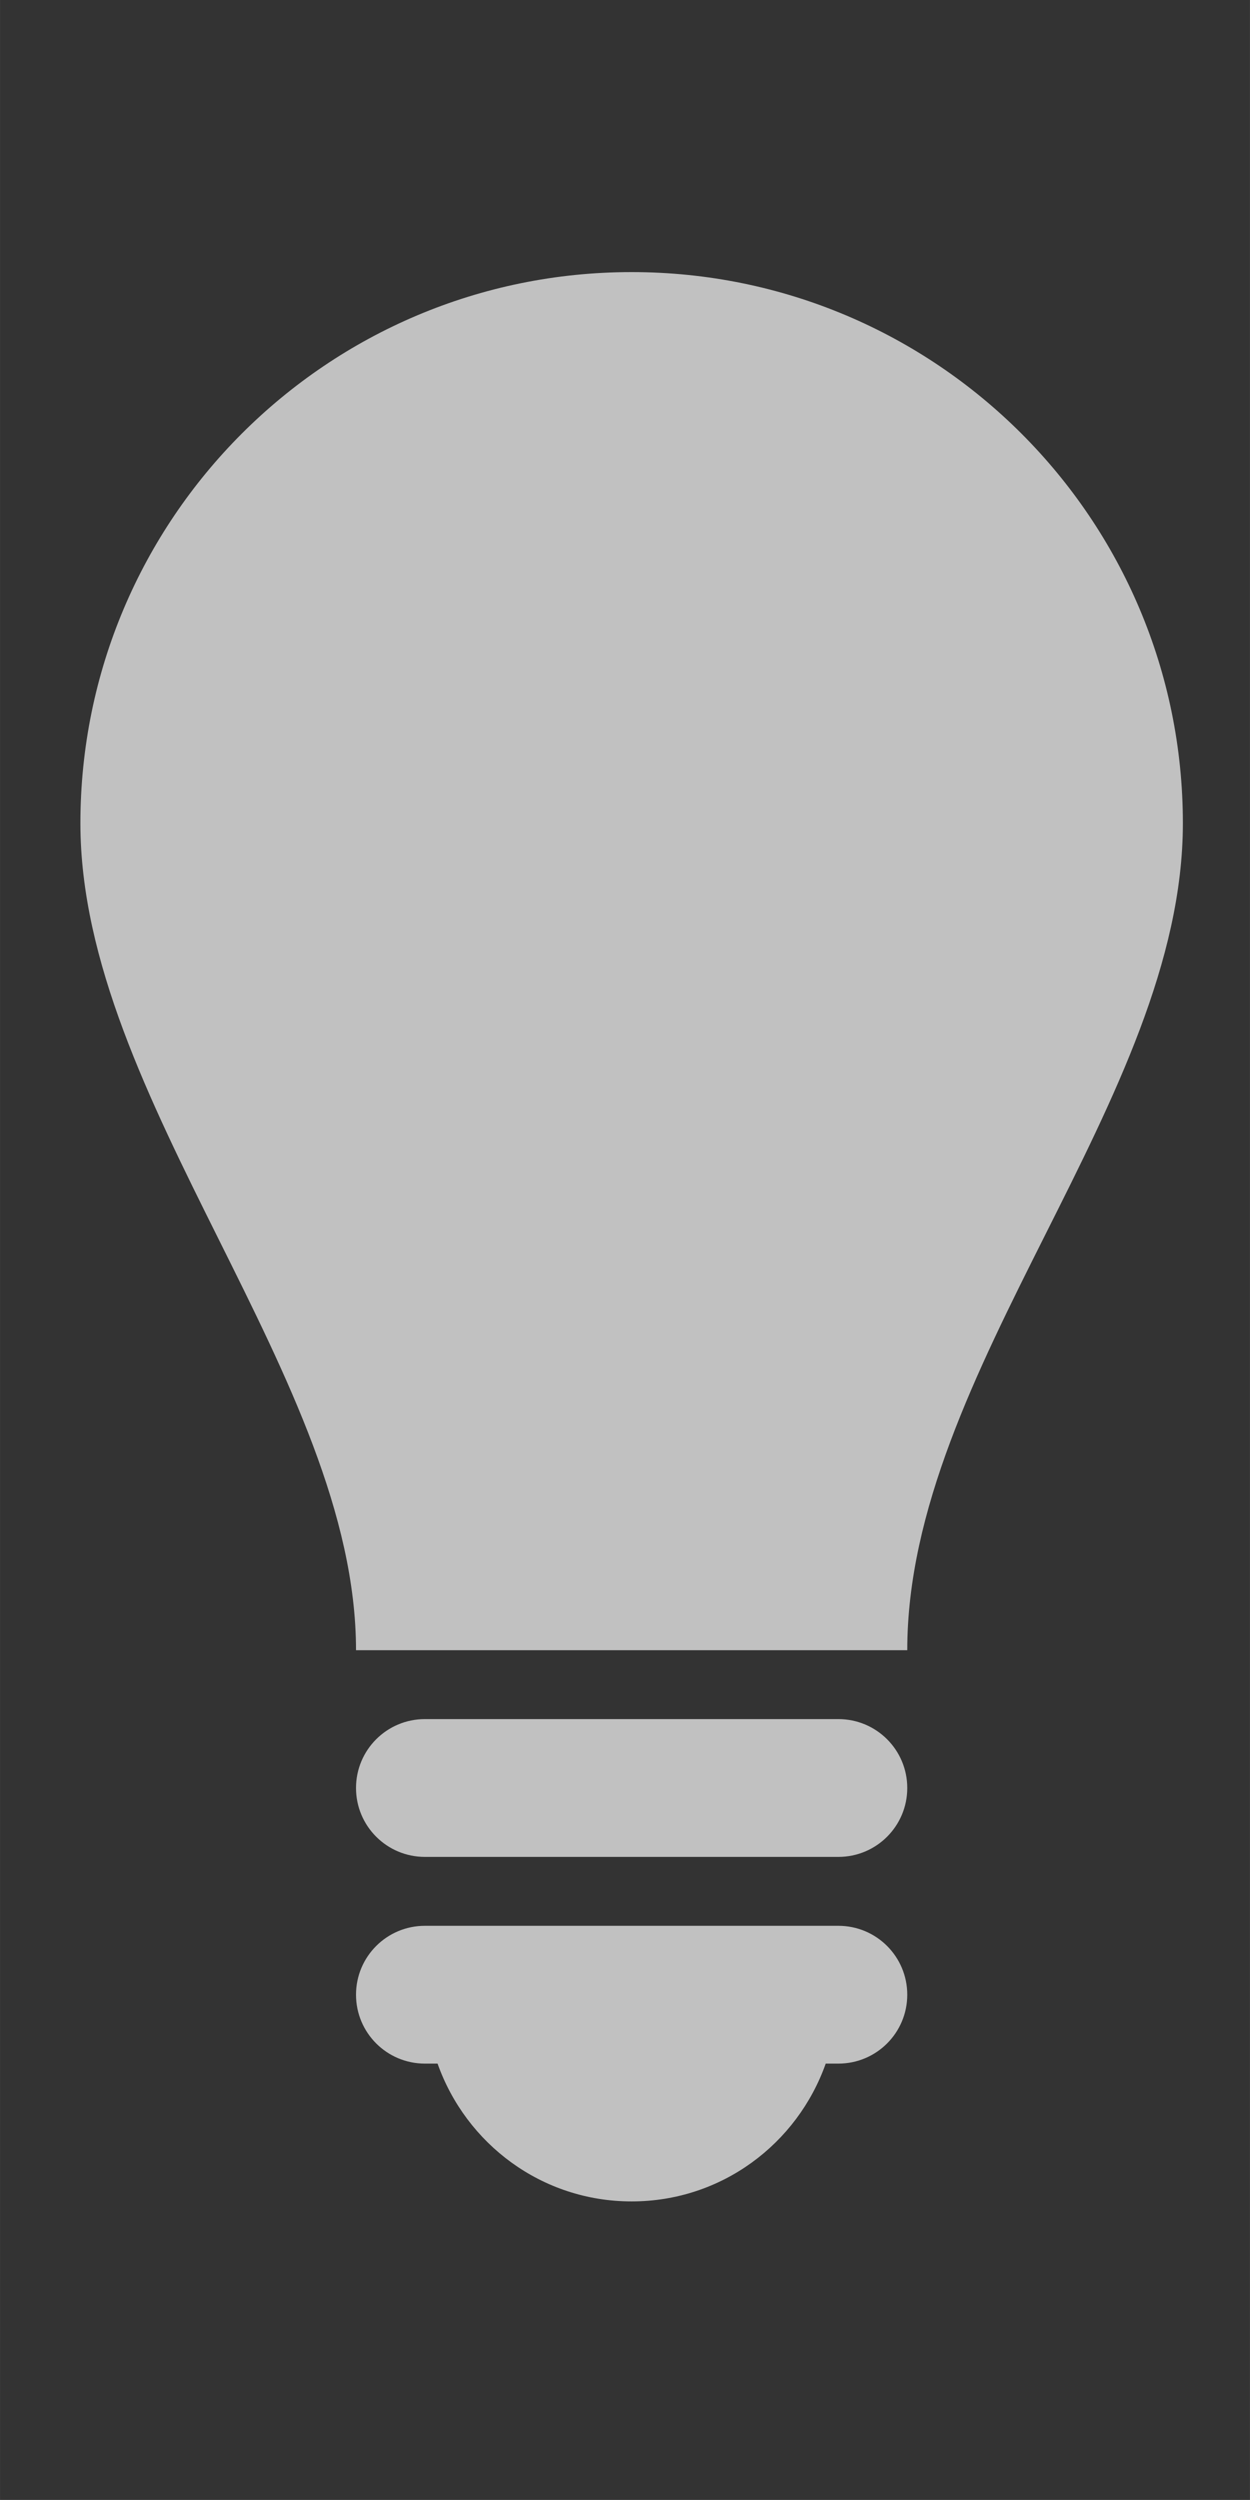 <?xml version="1.0" encoding="UTF-8" standalone="no"?>
<!-- Generator: Adobe Illustrator 16.0.0, SVG Export Plug-In . SVG Version: 6.00 Build 0)  -->

<svg
   xmlns:dc="http://purl.org/dc/elements/1.1/"
   xmlns:cc="http://creativecommons.org/ns#"
   xmlns:rdf="http://www.w3.org/1999/02/22-rdf-syntax-ns#"
   xmlns:svg="http://www.w3.org/2000/svg"
   xmlns="http://www.w3.org/2000/svg"
   xmlns:sodipodi="http://sodipodi.sourceforge.net/DTD/sodipodi-0.dtd"
   xmlns:inkscape="http://www.inkscape.org/namespaces/inkscape"
   version="1.1"
   id="Capa_1"
   x="0px"
   y="0px"
   width="17.067"
   height="34.133"
   viewBox="0 0 16 32"
   xml:space="preserve"
   inkscape:version="0.92.1 r"
   sodipodi:docname="blinkstick-off.svg"><rect x="0" y="0" width="16" height="32" fill="#333333" stroke="none"/><defs
     id="defs39" /><sodipodi:namedview
     pagecolor="#ffffff"
     bordercolor="#666666"
     borderopacity="1"
     objecttolerance="10"
     gridtolerance="10"
     guidetolerance="10"
     inkscape:pageopacity="0"
     inkscape:pageshadow="2"
     inkscape:window-width="3840"
     inkscape:window-height="2040"
     id="namedview37"
     showgrid="false"
     inkscape:zoom="41.7193"
     inkscape:cx="4.680401"
     inkscape:cy="13.926474"
     inkscape:window-x="0"
     inkscape:window-y="64"
     inkscape:window-maximized="1"
     inkscape:current-layer="g3" /><g
     id="g3"
     transform="matrix(0.042,0,0,0.042,-2.667,5.667)"><path
       d="m 424,116 c 0,84 -84,166.687 -84,252 H 172 c 0,-82.688 -84,-168 -84,-252 0,-92.778 75.223,-168 168,-168 92.778,0 168,75.223 168,168 z M 319,452 H 193 c -11.608,0 -21,9.392 -21,21 0,11.608 9.392,21 21,21 h 3.856 c 8.655,24.445 31.747,42 59.145,42 27.398,0 50.492,-17.555 59.145,-42 h 3.853 c 11.608,0 21,-9.392 21,-21 0,-11.608 -9.392,-21 -21,-21 z m 0,-63 H 193 c -11.608,0 -21,9.392 -21,21 0,11.608 9.392,21 21,21 h 126 c 11.608,0 21,-9.392 21,-21 0,-11.608 -9.392,-21 -21,-21 z"
       id="path5"
       inkscape:connector-curvature="0"
       style="fill:#fcfcfc;fill-opacity:0.706"
       sodipodi:nodetypes="sccssssssscscssssssssss" /></g><g
     id="g7"
     transform="translate(0,-480)" /><g
     id="g9"
     transform="translate(0,-480)" /><g
     id="g11"
     transform="translate(0,-480)" /><g
     id="g13"
     transform="translate(0,-480)" /><g
     id="g15"
     transform="translate(0,-480)" /><g
     id="g17"
     transform="translate(0,-480)" /><g
     id="g19"
     transform="translate(0,-480)" /><g
     id="g21"
     transform="translate(0,-480)" /><g
     id="g23"
     transform="translate(0,-480)" /><g
     id="g25"
     transform="translate(0,-480)" /><g
     id="g27"
     transform="translate(0,-480)" /><g
     id="g29"
     transform="translate(0,-480)" /><g
     id="g31"
     transform="translate(0,-480)" /><g
     id="g33"
     transform="translate(0,-480)" /><g
     id="g35"
     transform="translate(0,-480)" /></svg>